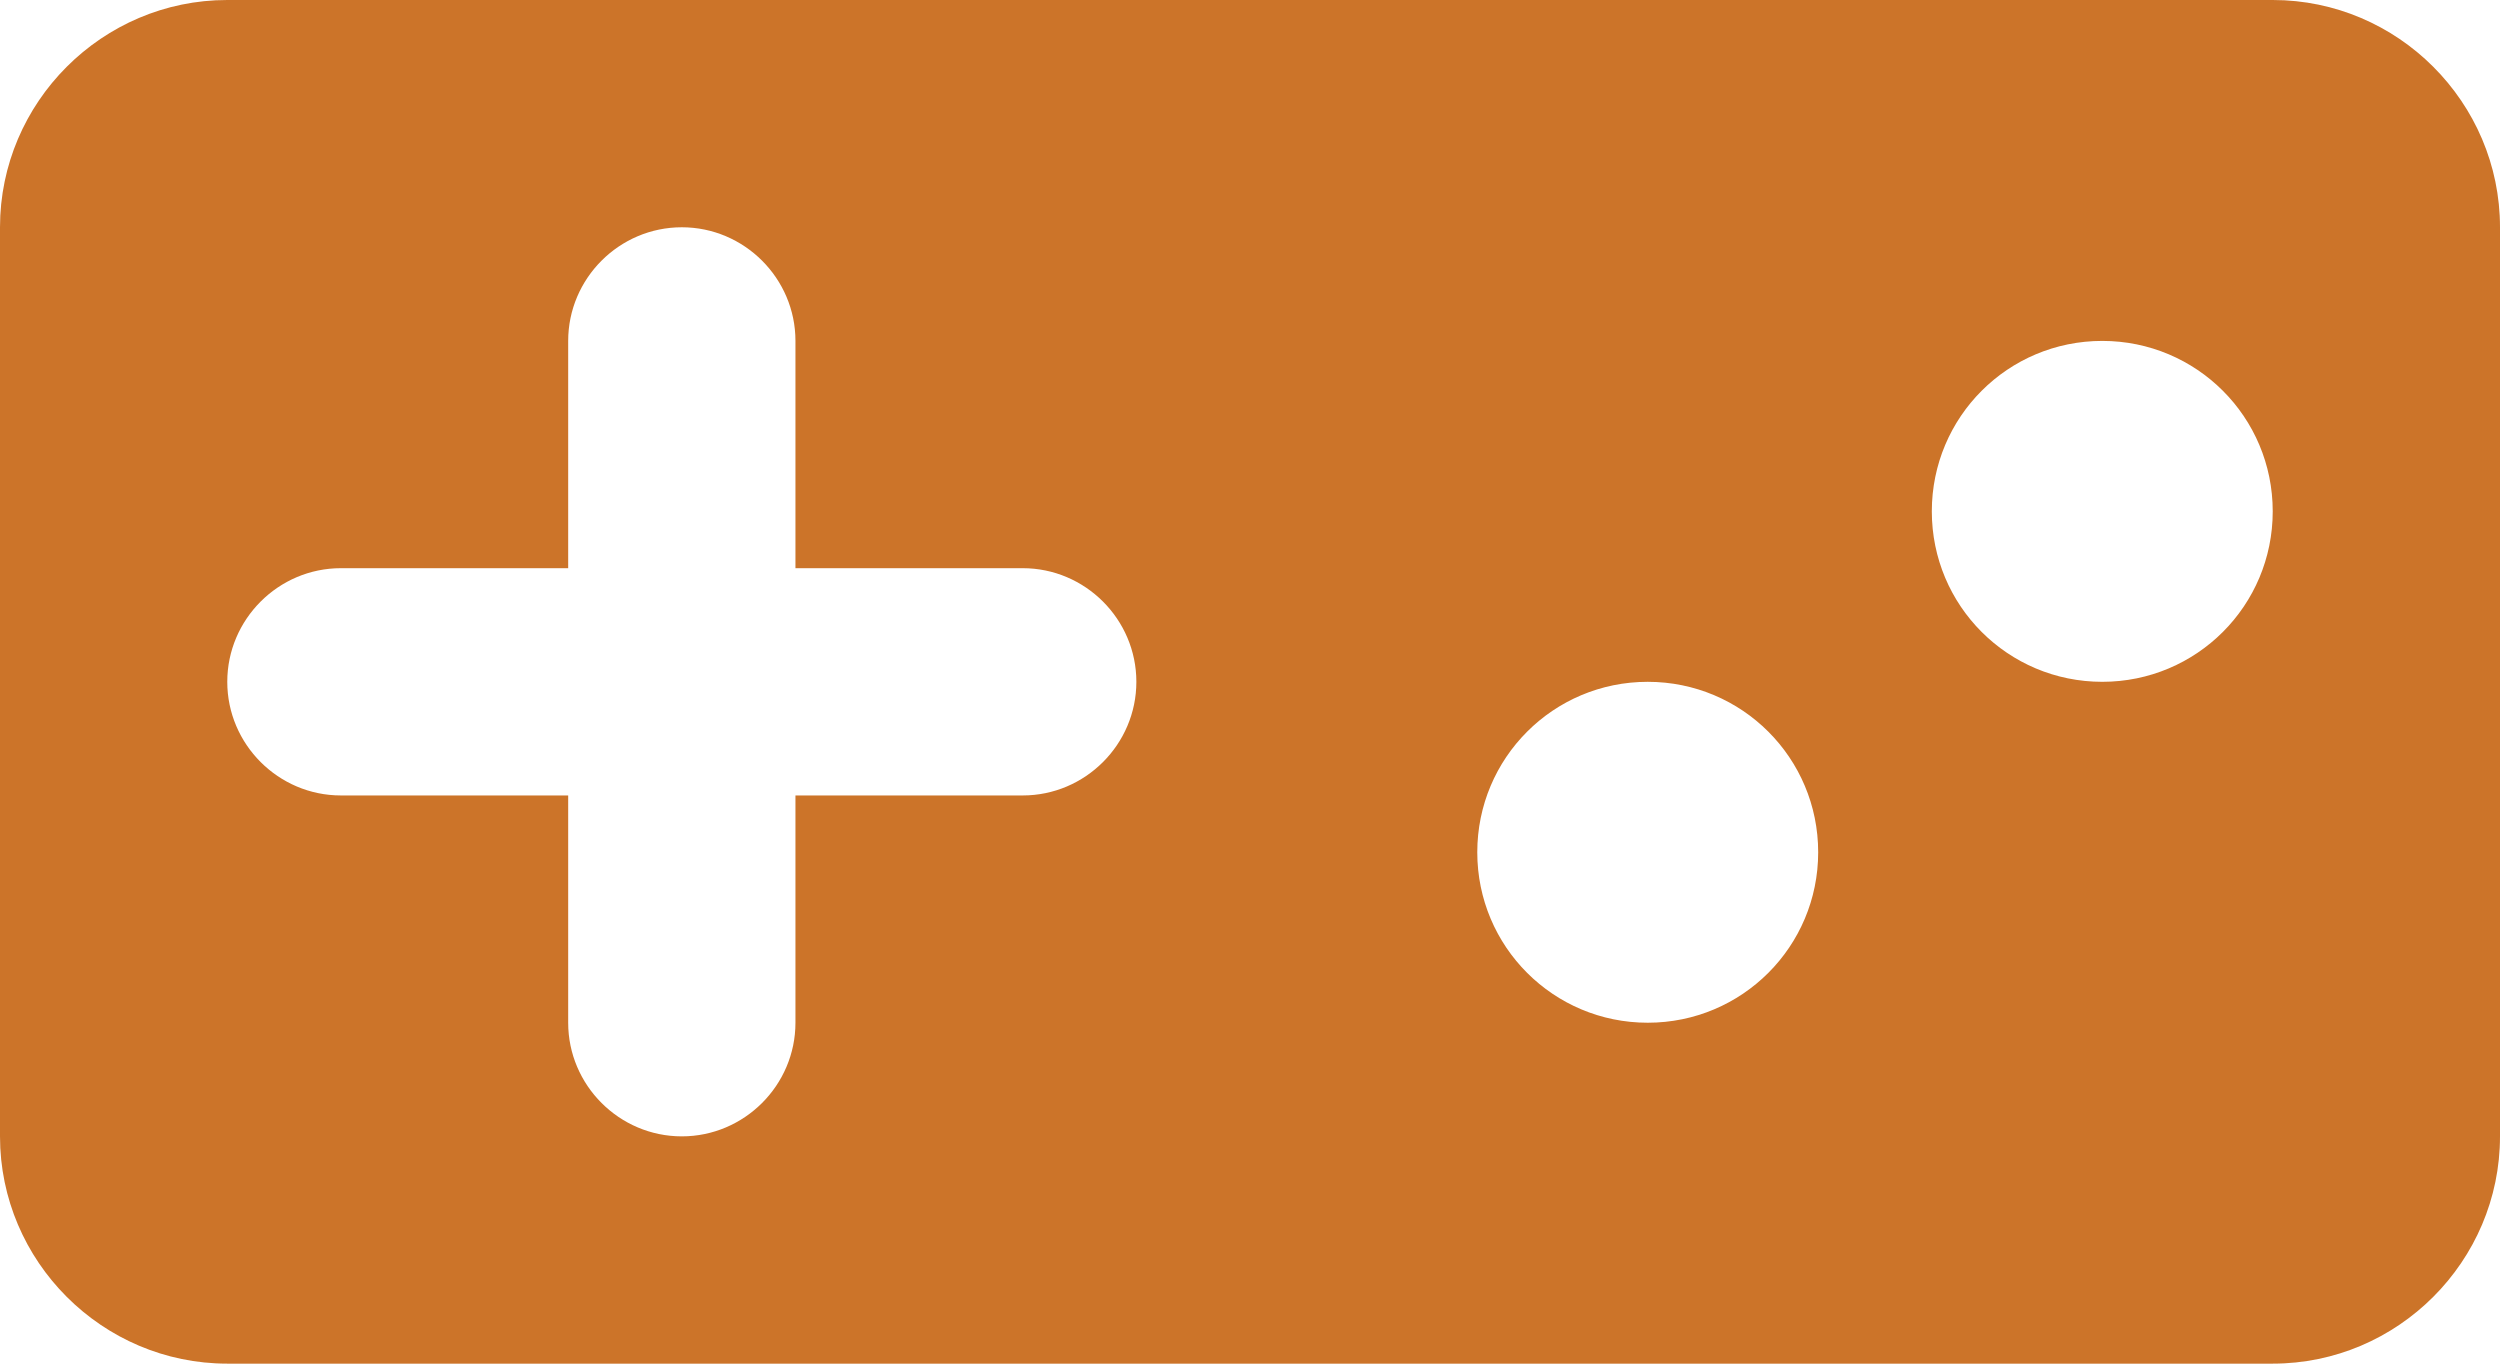 <svg width="22" height="12" viewBox="0 0 22 12" fill="none" xmlns="http://www.w3.org/2000/svg">
<path fill-rule="evenodd" clip-rule="evenodd" d="M20 0H2C0.9 0 0 0.9 0 2V10C0 11.1 0.9 12 2 12H20C21.1 12 22 11.1 22 10V2C22 0.9 21.1 0 20 0ZM9 7H7V9C7 9.55 6.55 10 6 10C5.45 10 5 9.55 5 9V7H3C2.45 7 2 6.55 2 6C2 5.45 2.45 5 3 5H5V3C5 2.45 5.45 2 6 2C6.55 2 7 2.45 7 3V5H9C9.55 5 10 5.45 10 6C10 6.55 9.55 7 9 7ZM14.5 9C13.67 9 13 8.33 13 7.5C13 6.67 13.67 6 14.5 6C15.33 6 16 6.67 16 7.5C16 8.33 15.33 9 14.5 9ZM18.5 6C17.67 6 17 5.33 17 4.5C17 3.67 17.67 3 18.5 3C19.33 3 20 3.67 20 4.5C20 5.33 19.33 6 18.5 6Z" fill="#CC7429"/>
<mask id="mask0_52_226" style="mask-type:alpha" maskUnits="userSpaceOnUse" x="0" y="0" width="22" height="12">
<path fill-rule="evenodd" clip-rule="evenodd" d="M20 0H2C0.9 0 0 0.9 0 2V10C0 11.1 0.9 12 2 12H20C21.1 12 22 11.1 22 10V2C22 0.9 21.1 0 20 0ZM9 7H7V9C7 9.55 6.55 10 6 10C5.45 10 5 9.55 5 9V7H3C2.45 7 2 6.55 2 6C2 5.45 2.45 5 3 5H5V3C5 2.45 5.45 2 6 2C6.55 2 7 2.45 7 3V5H9C9.55 5 10 5.45 10 6C10 6.55 9.55 7 9 7ZM14.5 9C13.67 9 13 8.33 13 7.5C13 6.67 13.67 6 14.5 6C15.33 6 16 6.67 16 7.5C16 8.33 15.33 9 14.5 9ZM18.5 6C17.67 6 17 5.33 17 4.5C17 3.67 17.67 3 18.5 3C19.33 3 20 3.67 20 4.5C20 5.33 19.33 6 18.5 6Z" fill="white"/>
</mask>
<g mask="url(#mask0_52_226)">
</g>
</svg>
